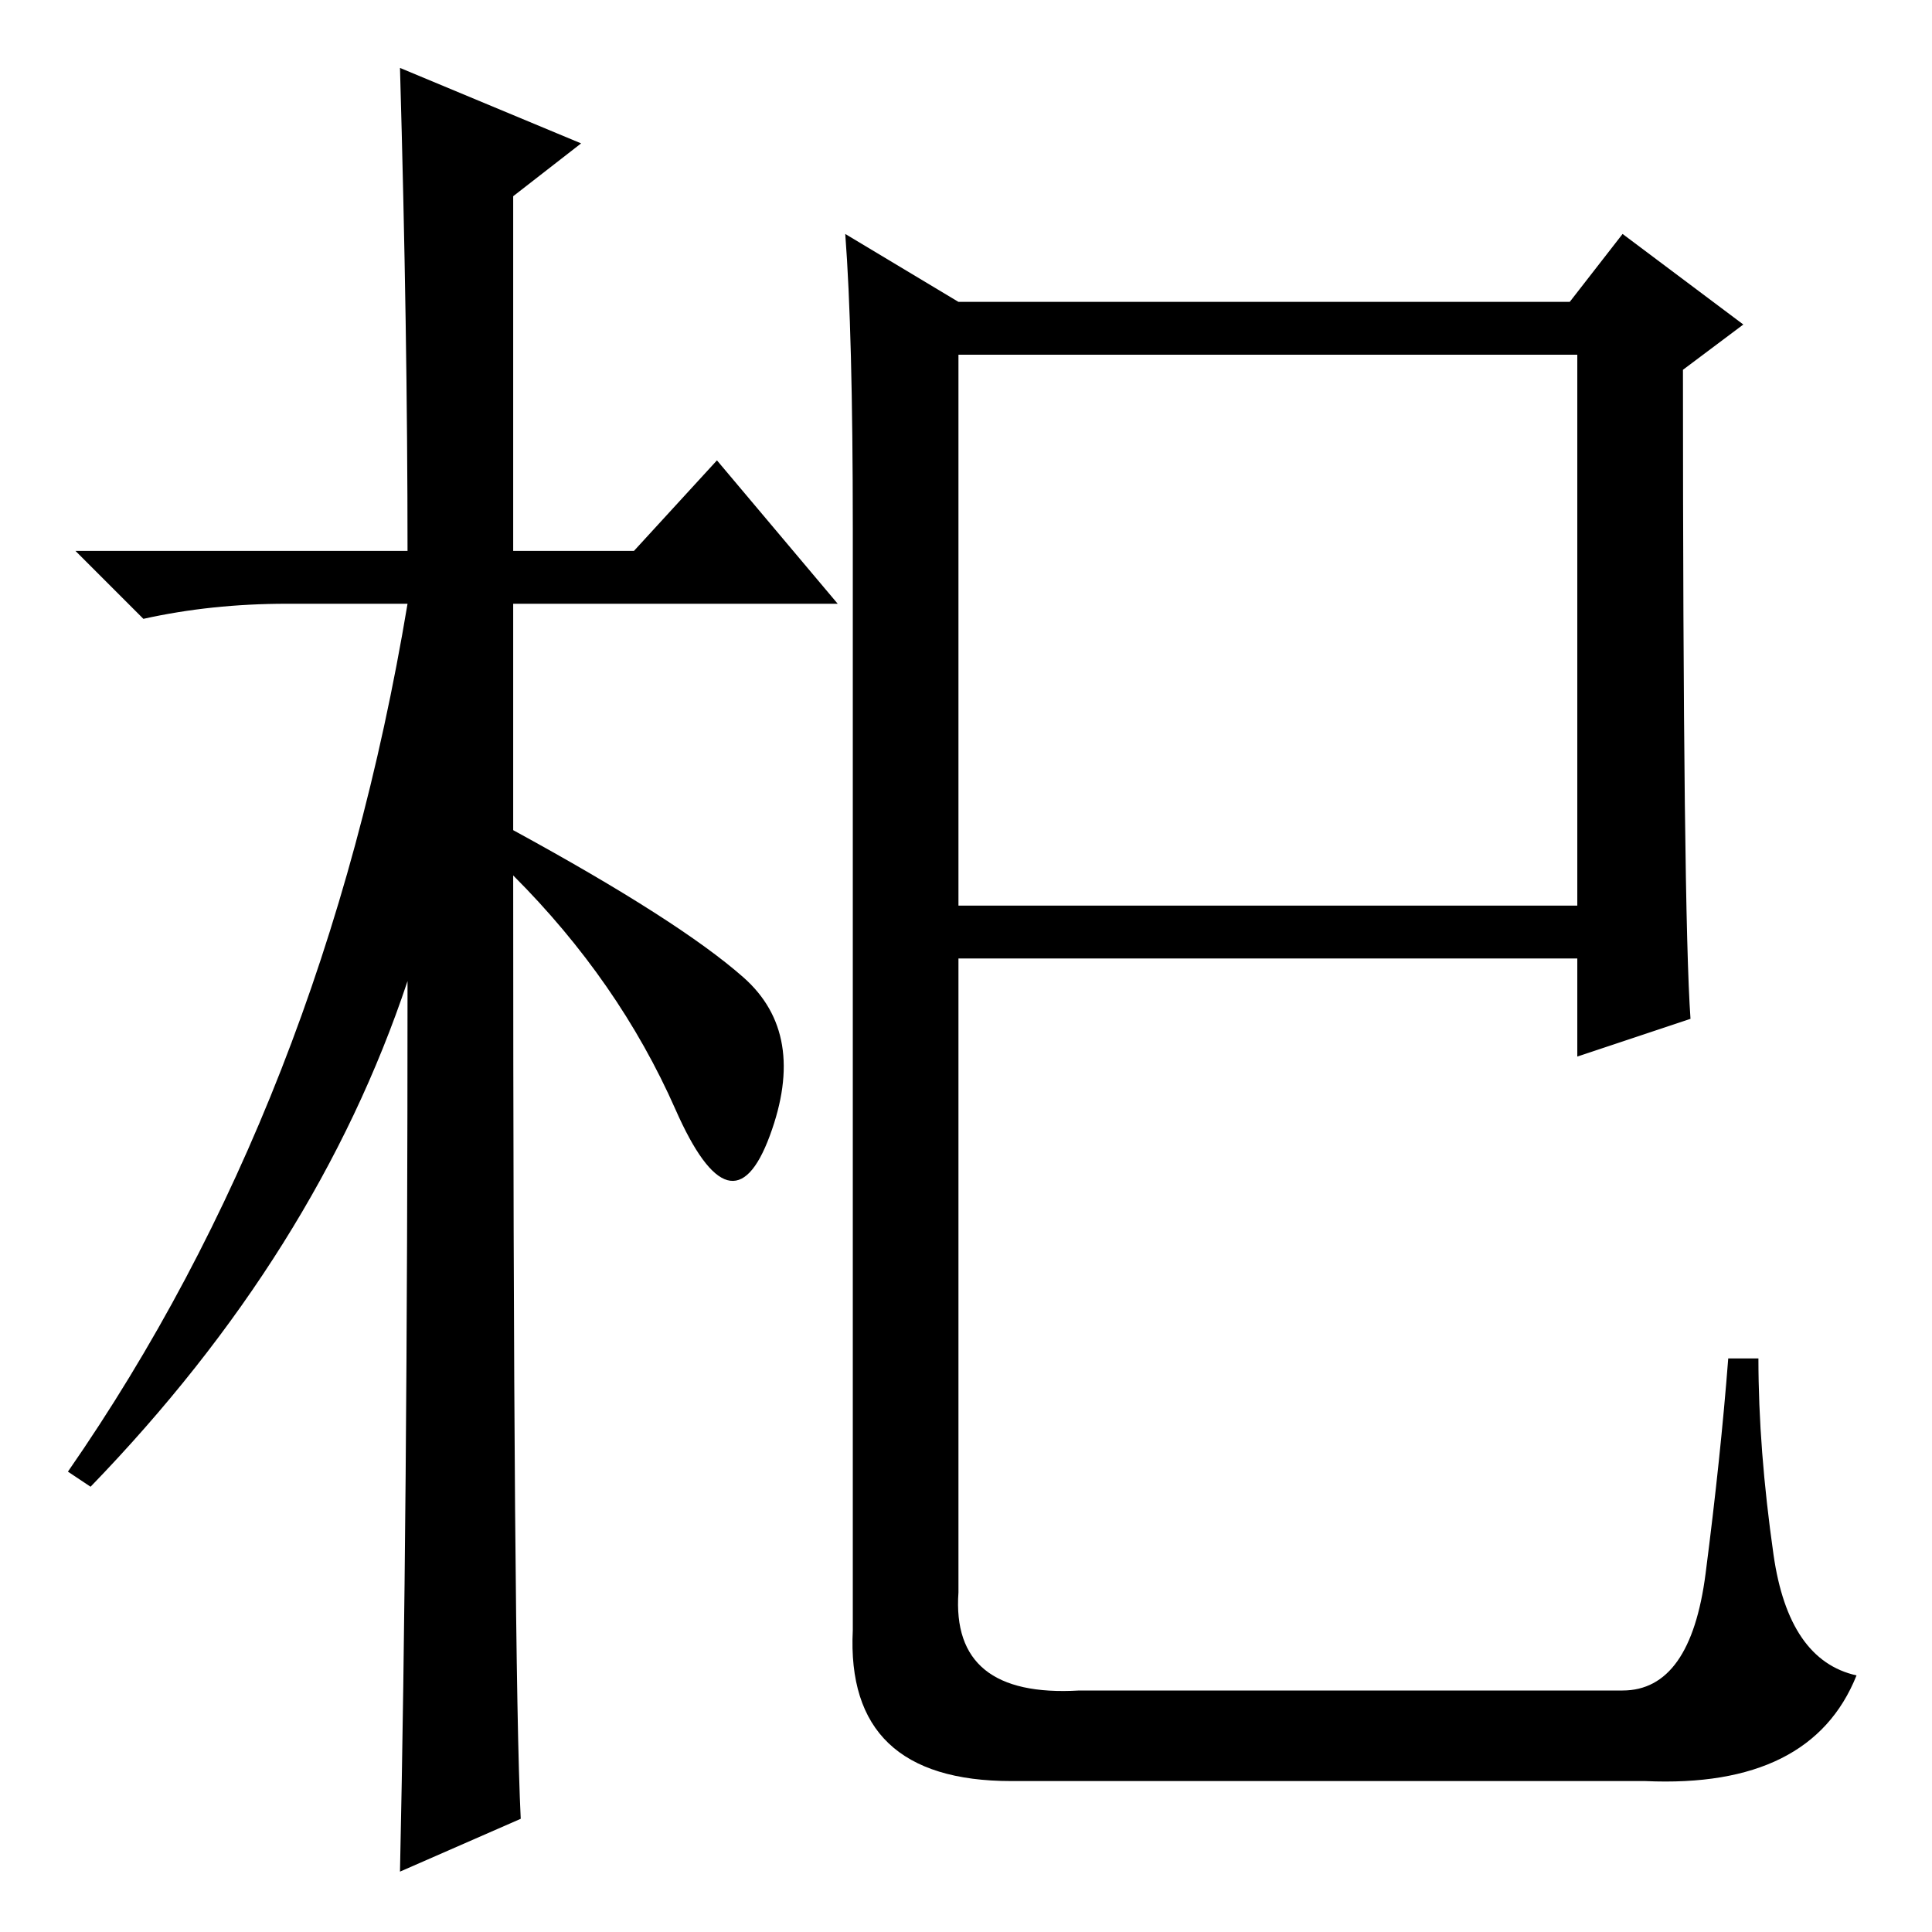 <?xml version="1.0" standalone="no"?>
<!DOCTYPE svg PUBLIC "-//W3C//DTD SVG 1.1//EN" "http://www.w3.org/Graphics/SVG/1.1/DTD/svg11.dtd" >
<svg xmlns="http://www.w3.org/2000/svg" xmlns:xlink="http://www.w3.org/1999/xlink" version="1.1" viewBox="0 -36 256 256">
  <g transform="matrix(1 0 0 -1 0 220)">
   <path fill="currentColor"
d="M69 15l-16 -7q1 46 1 118q-12 -36 -42 -67l-3 2q34 49 45 115h-16q-10 0 -19 -2l-9 9h44q0 29 -1 64l24 -10l-9 -7v-47h16l11 12l16 -19h-43v-30q22 -12 30.5 -19.5t3.5 -21t-12.5 3.5t-21.5 31q0 -105 1 -125zM113 186q0 26 -1 39l15 -9h81l7 9l16 -12l-8 -6
q0 -72 1 -86l-15 -5v13h-82v-84q-1 -14 16 -13h72q9 0 11 15.5t3 28.5h4q0 -12 2 -26t11 -16q-6 -15 -28 -14h-84q-22 0 -21 20v146zM127 136h82v73h-82v-73z" />
  </g>

</svg>

